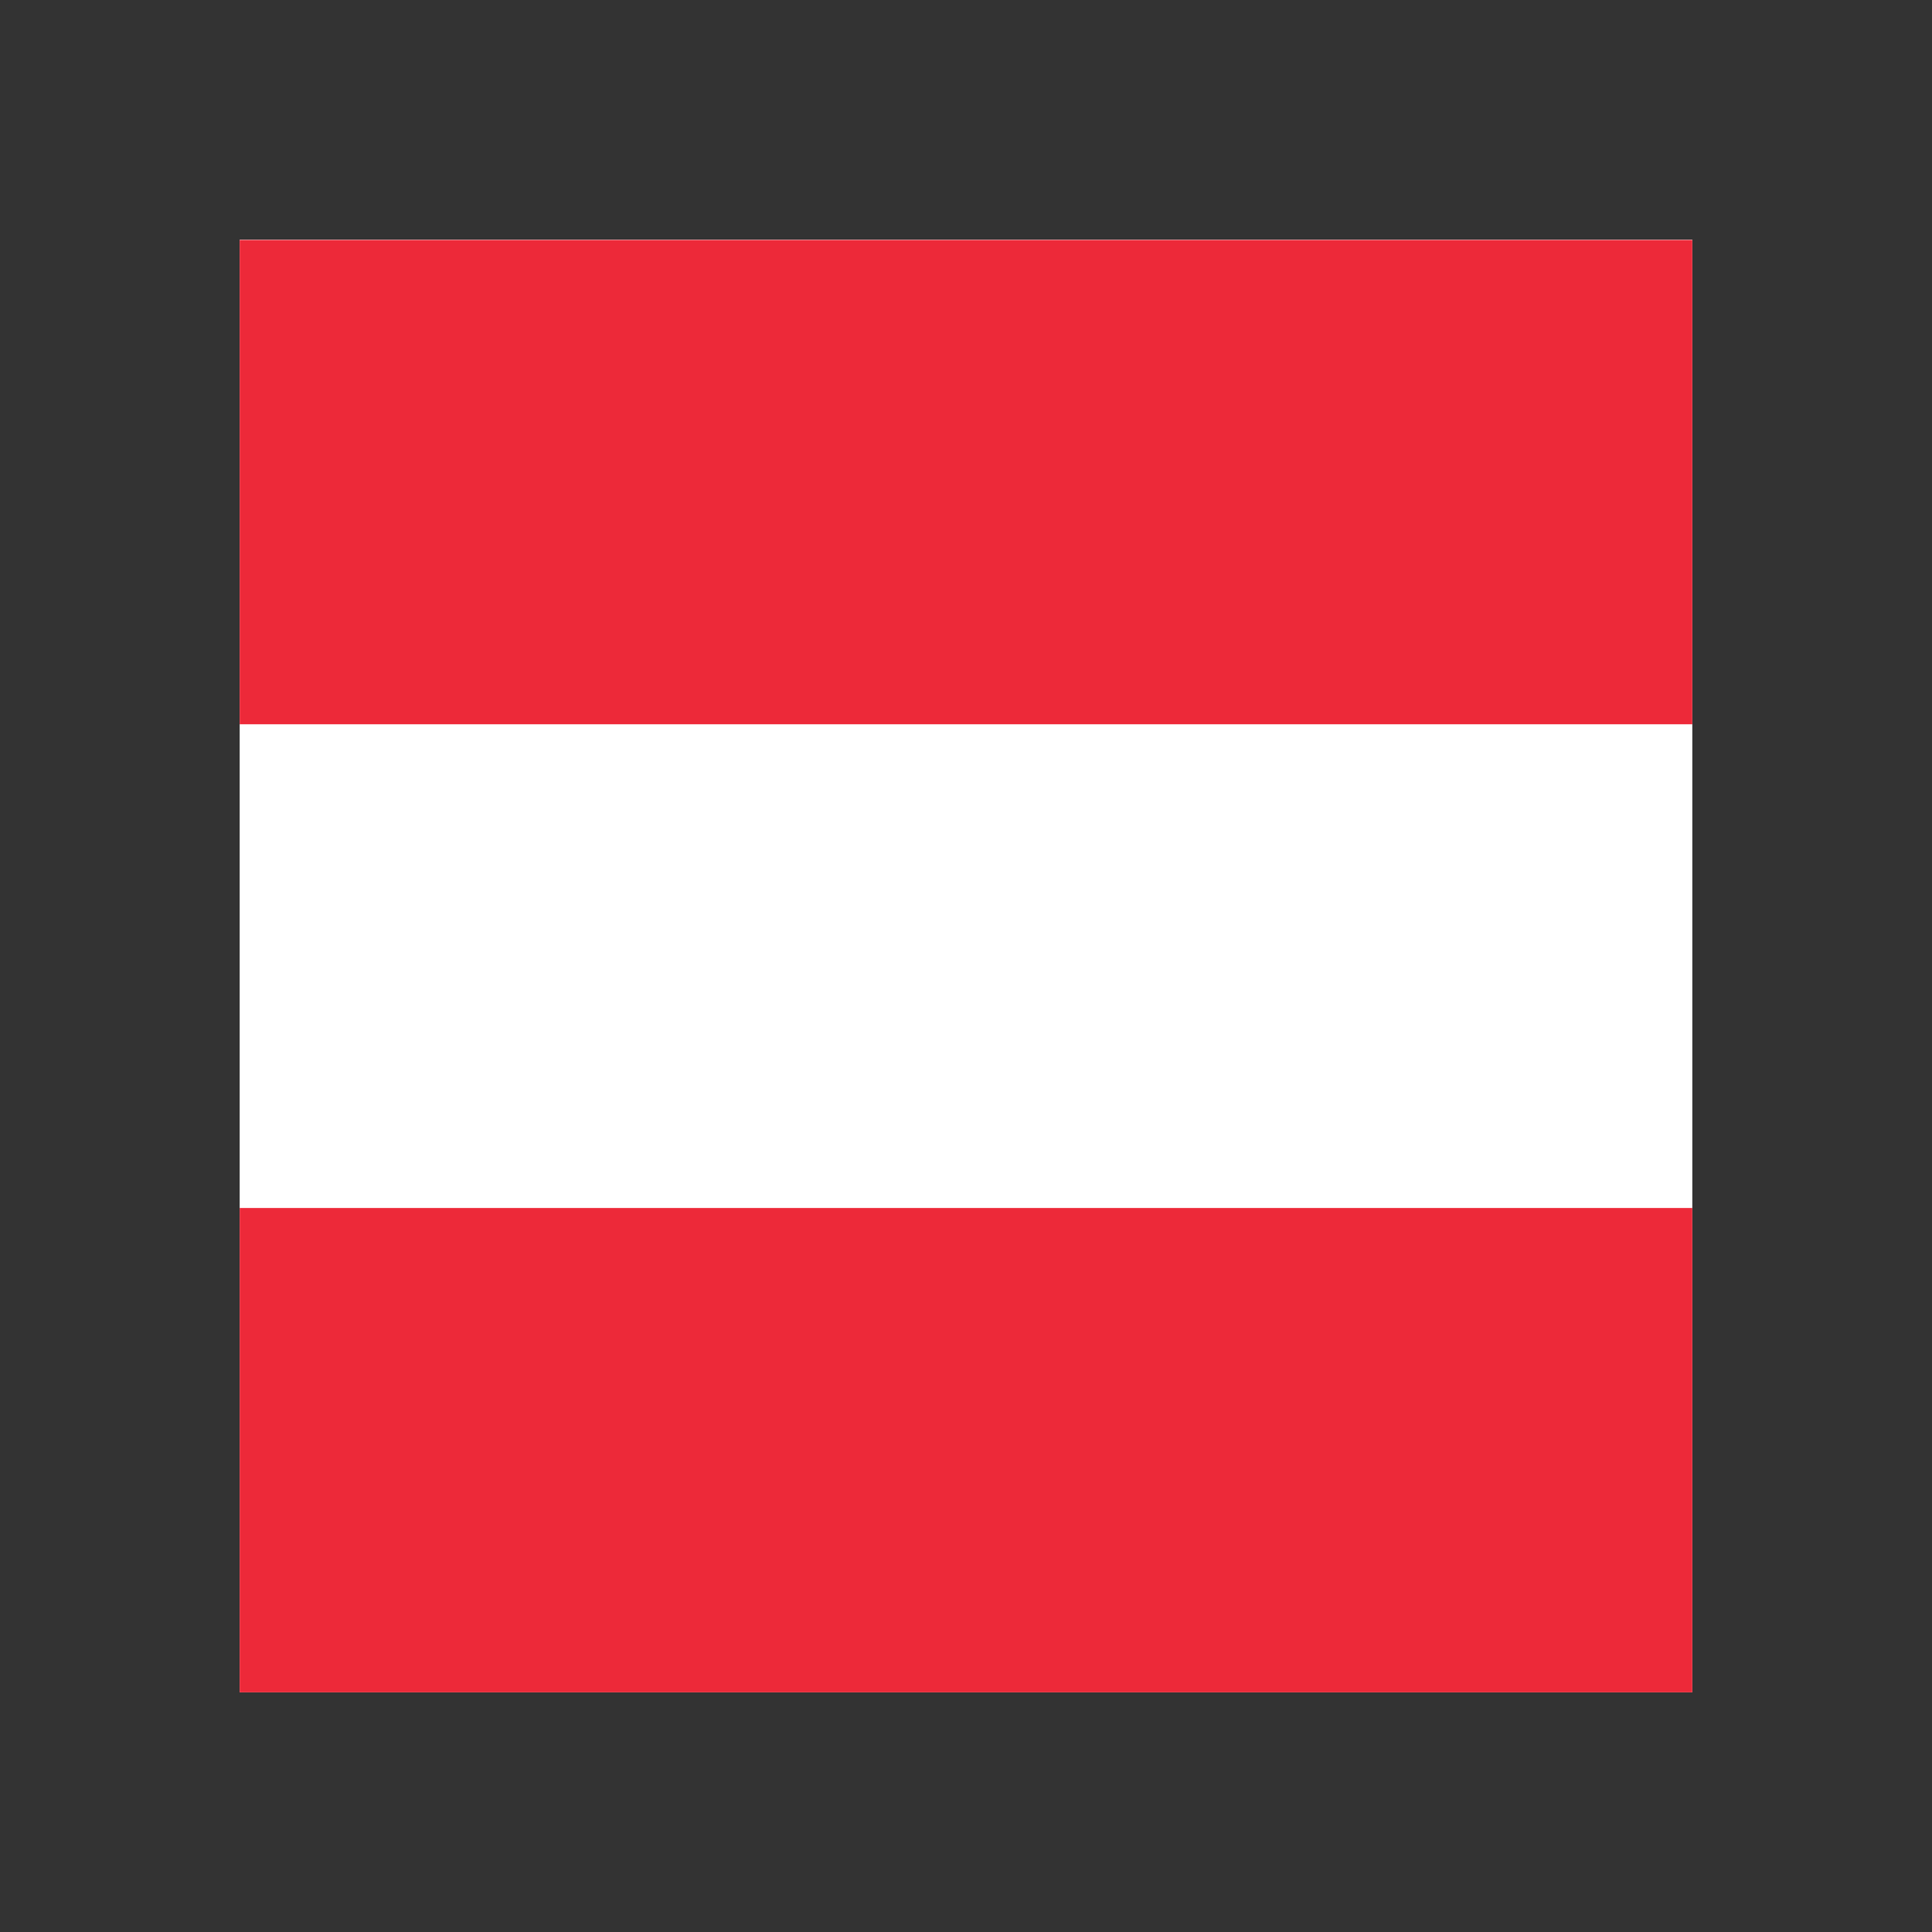 <svg xmlns="http://www.w3.org/2000/svg" width="100%" height="100%" viewBox="-84.48 -84.48 680.96 680.96"><rect x="-84.48" y="-84.48" width="680.96" height="680.96" fill="#333333" stroke="none"/><g fill-rule="evenodd"><path fill="#fff" d="M512 512H0V0h512z"/><path fill="#ed2939" d="M512 512H0V341.3h512zm0-341.2H0V.1h512z"/></g></svg>